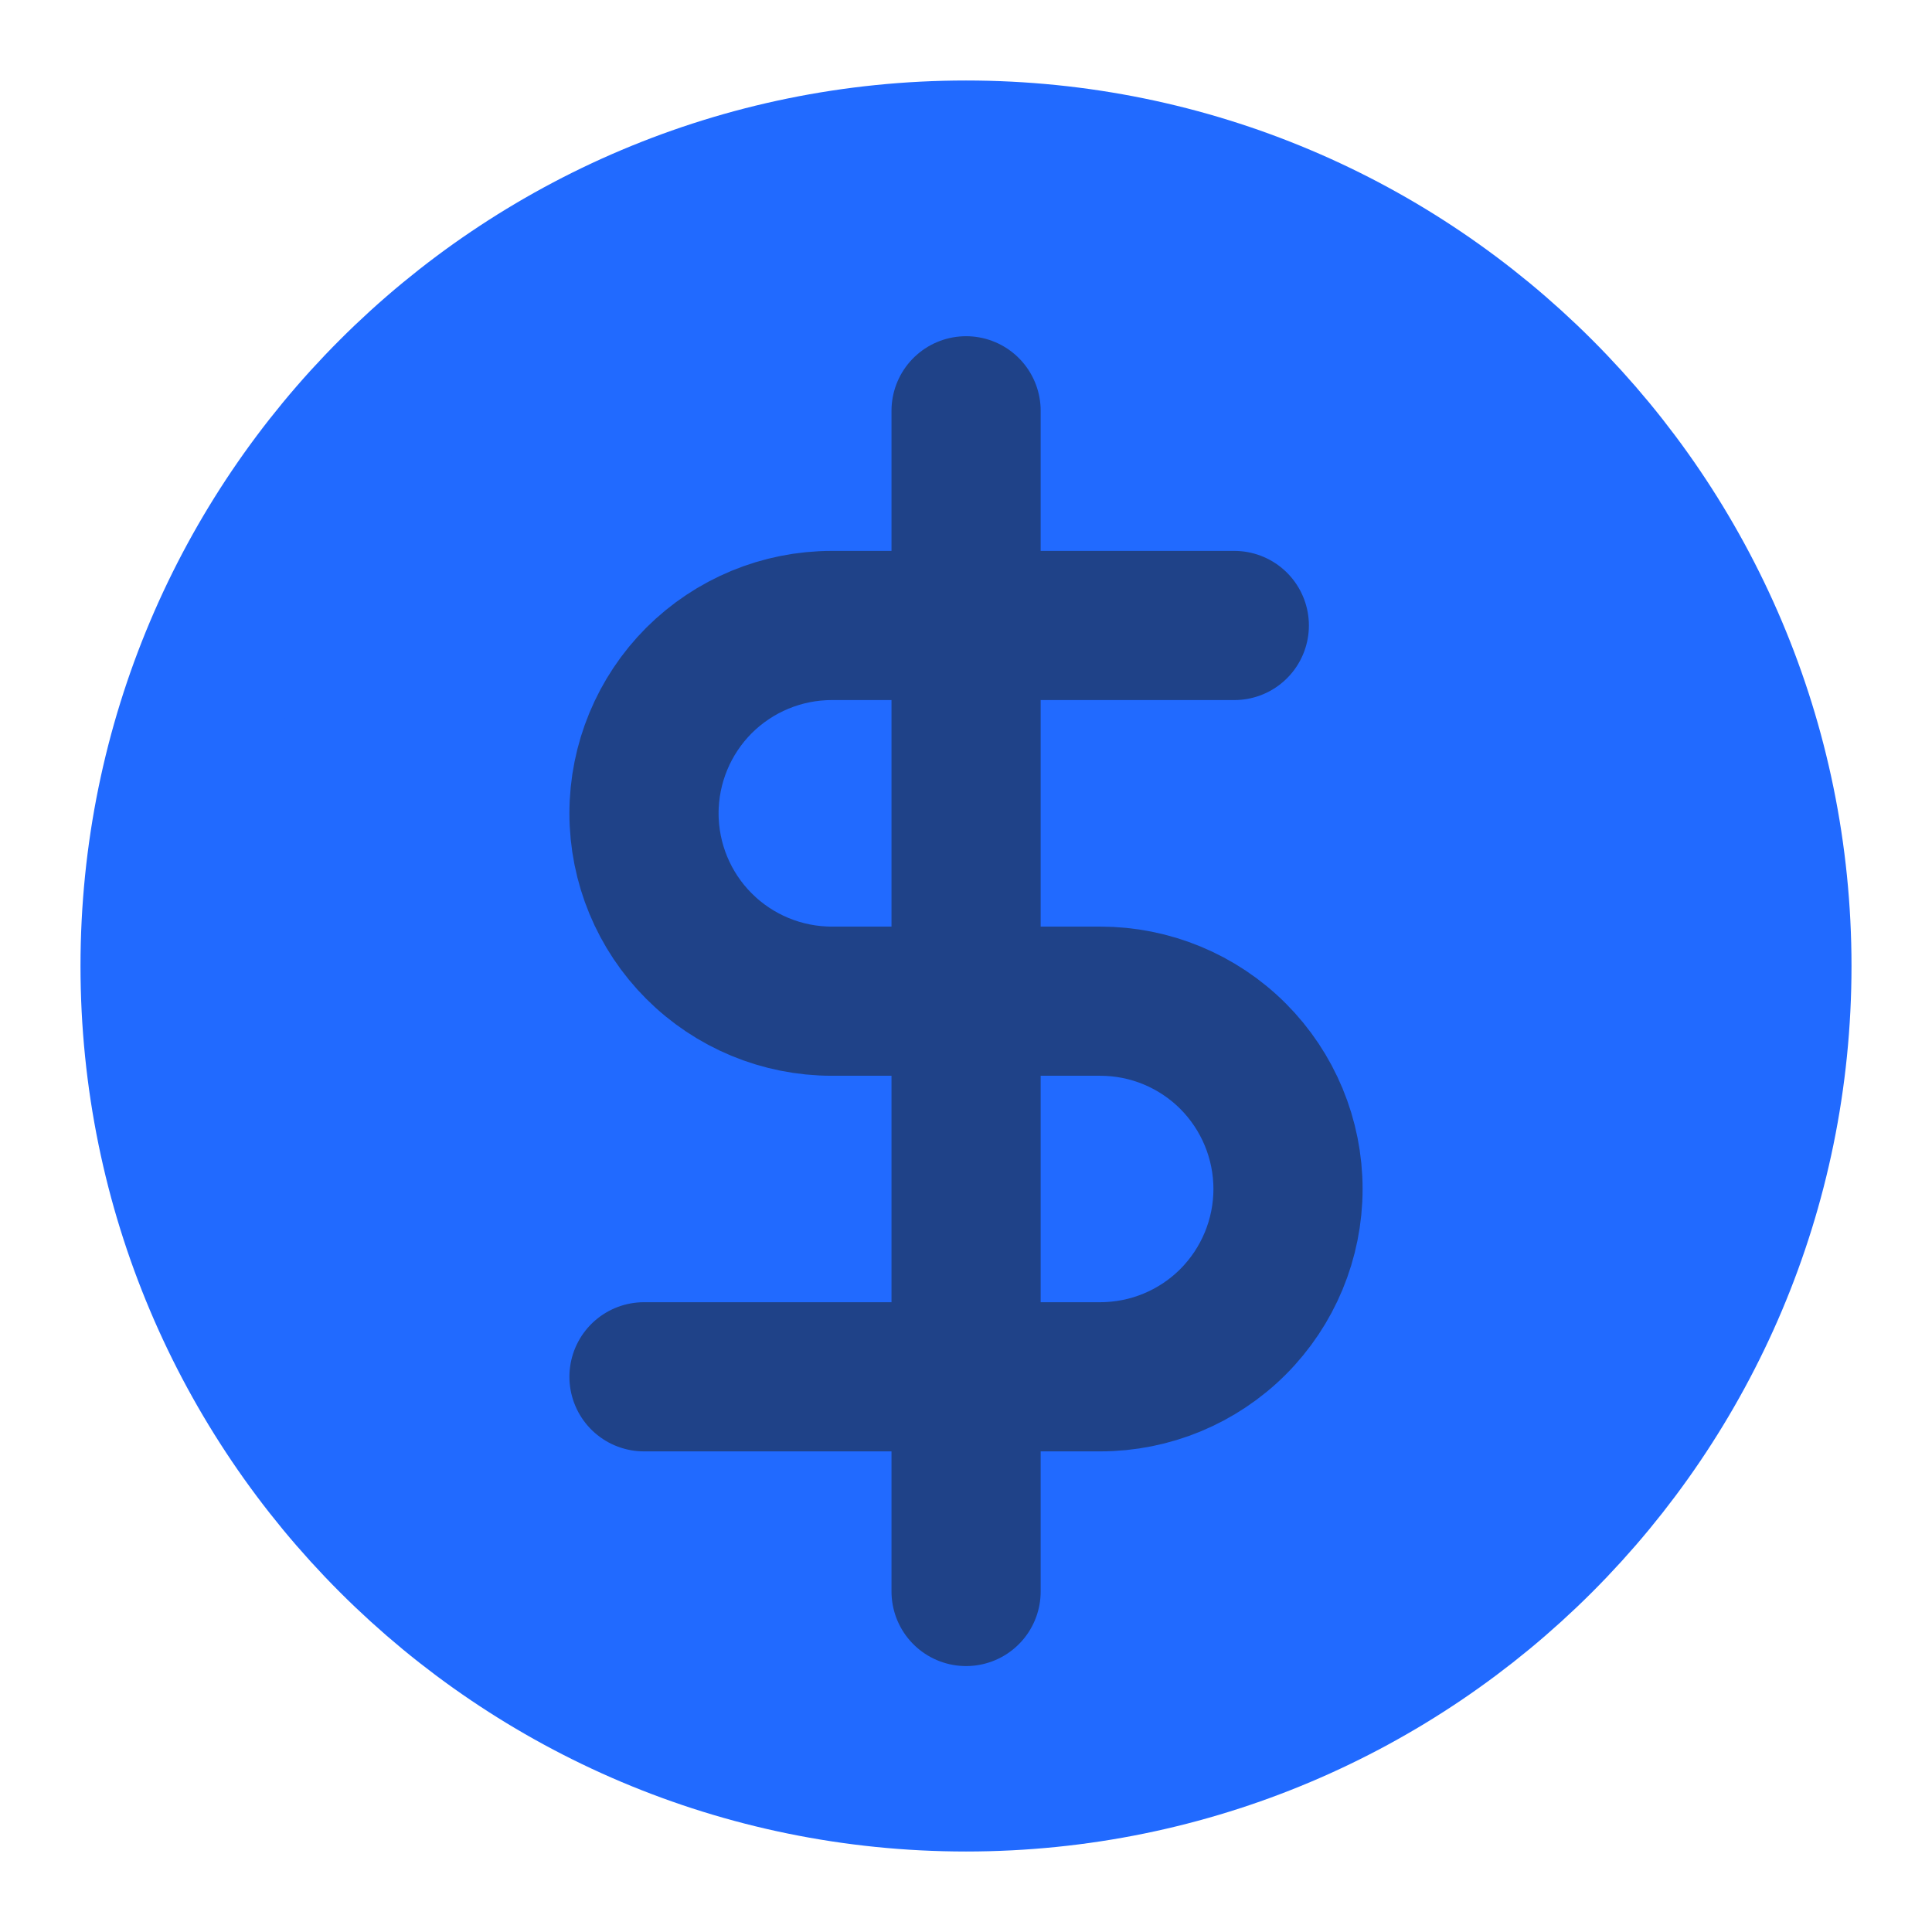 <svg width="24" height="24" viewBox="0 0 24 24" fill="none" xmlns="http://www.w3.org/2000/svg">
<path d="M12 22C17.523 22 22 17.523 22 12C22 6.477 17.523 2 12 2C6.477 2 2 6.477 2 12C2 17.523 6.477 22 12 22Z" fill="#216AFF" stroke="#216AFF" stroke-width="2" stroke-linecap="round" stroke-linejoin="round"/>
<path d="M12.001 5.103V19.77" stroke="#1F4288" stroke-width="1.853" stroke-linecap="round" stroke-linejoin="round"/>
<path d="M15.333 7.77H10.333C9.714 7.77 9.121 8.016 8.683 8.453C8.246 8.891 8 9.485 8 10.103C8 10.722 8.246 11.316 8.683 11.753C9.121 12.191 9.714 12.437 10.333 12.437H13.667C14.286 12.437 14.879 12.682 15.317 13.12C15.754 13.558 16 14.151 16 14.77C16 15.389 15.754 15.982 15.317 16.42C14.879 16.858 14.286 17.103 13.667 17.103H8" stroke="#1F4288" stroke-width="1.853" stroke-linecap="round" stroke-linejoin="round"/>
</svg>
